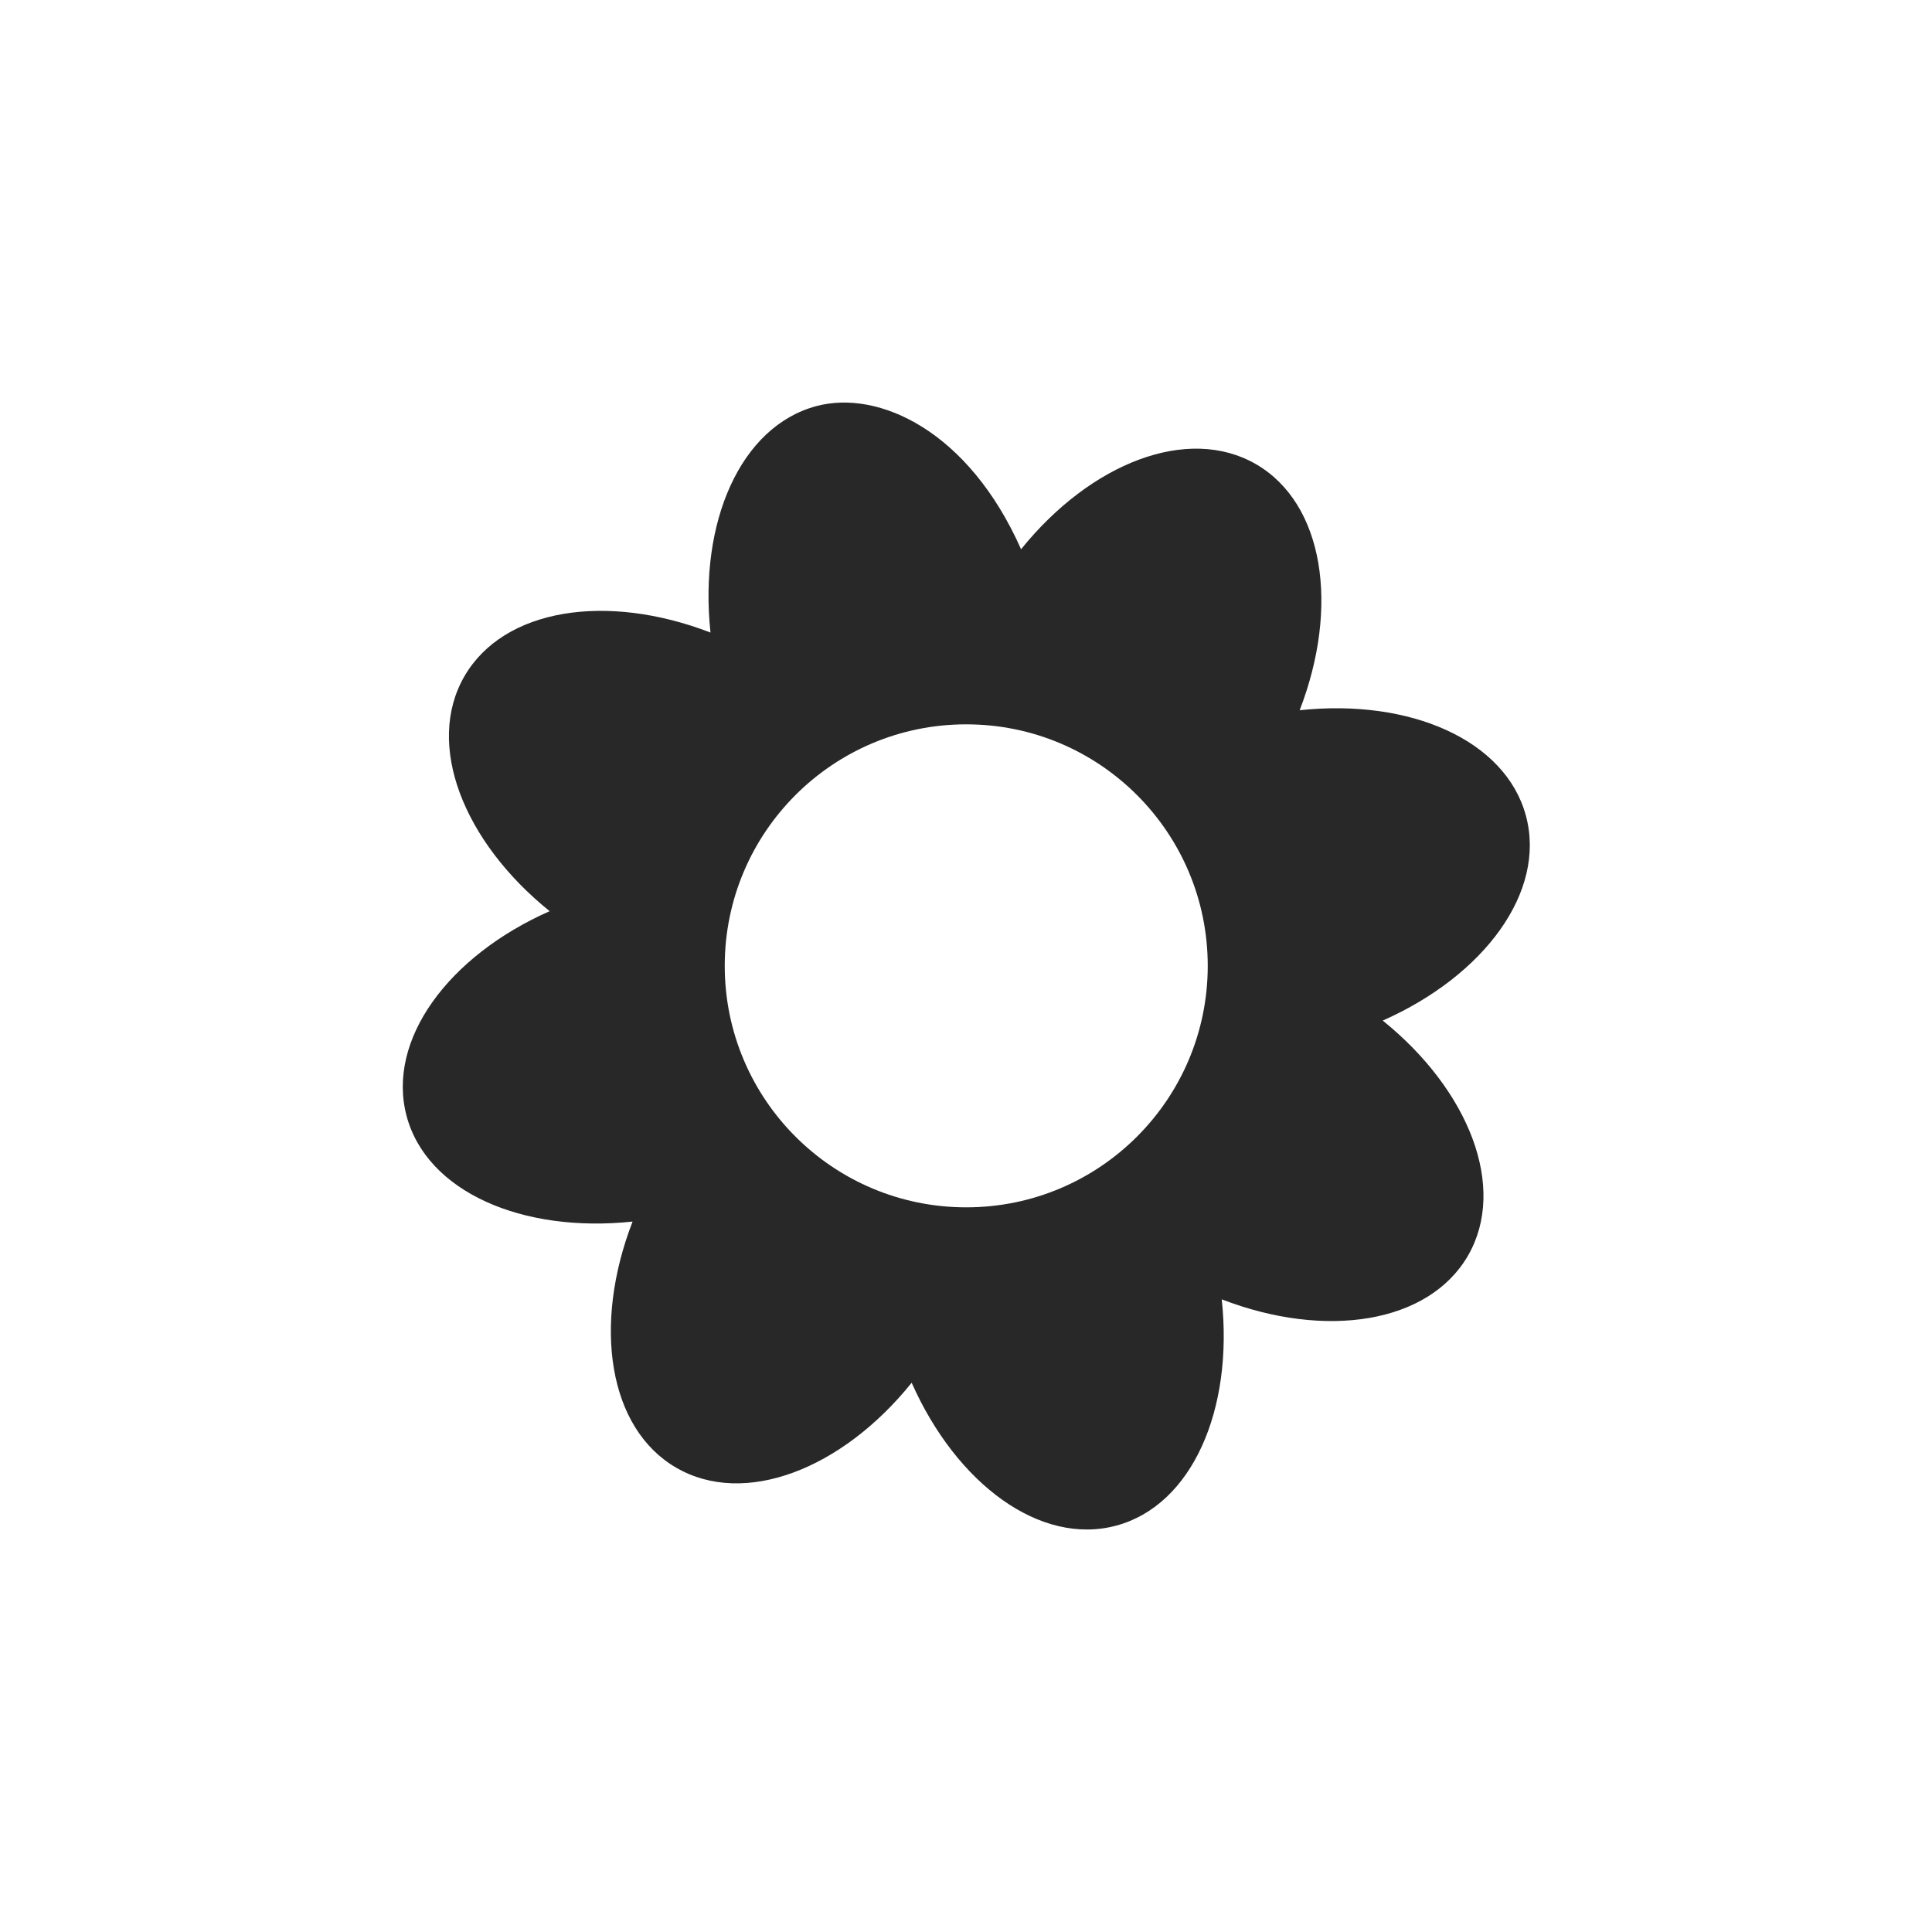 <svg width="24" height="24" version="1.1" xmlns="http://www.w3.org/2000/svg">
  <defs>
    <style id="current-color-scheme" type="text/css">.ColorScheme-Text { color:#282828; } .ColorScheme-Highlight { color:#458588; }</style>
  </defs>
  <path class="ColorScheme-Text" d="m10.14 5.045c-0.942 0.253-1.461 1.441-1.314 2.813-1.287-0.497-2.568-0.302-3.057 0.543-0.488 0.845-0.016 2.051 1.059 2.918-1.262 0.558-2.028 1.602-1.777 2.545 0.252 0.942 1.436 1.456 2.807 1.311-0.498 1.288-0.301 2.571 0.545 3.059 0.846 0.488 2.056 0.019 2.922-1.057 0.559 1.26 1.599 2.028 2.541 1.775 0.942-0.253 1.458-1.439 1.311-2.811 1.287 0.497 2.57 0.302 3.059-0.543 0.488-0.845 0.016-2.053-1.059-2.92 1.262-0.559 2.032-1.6 1.779-2.543-0.253-0.942-1.439-1.459-2.811-1.312 0.497-1.287 0.302-2.568-0.543-3.057-0.845-0.488-2.051-0.017-2.918 1.057-0.652-1.471-1.769-1.986-2.544-1.778zm1.863 3.953c1.657 0 3 1.343 3 3s-1.343 3-3 3-3-1.343-3-3 1.343-3 3-3z" fill="currentColor"/>
</svg>
